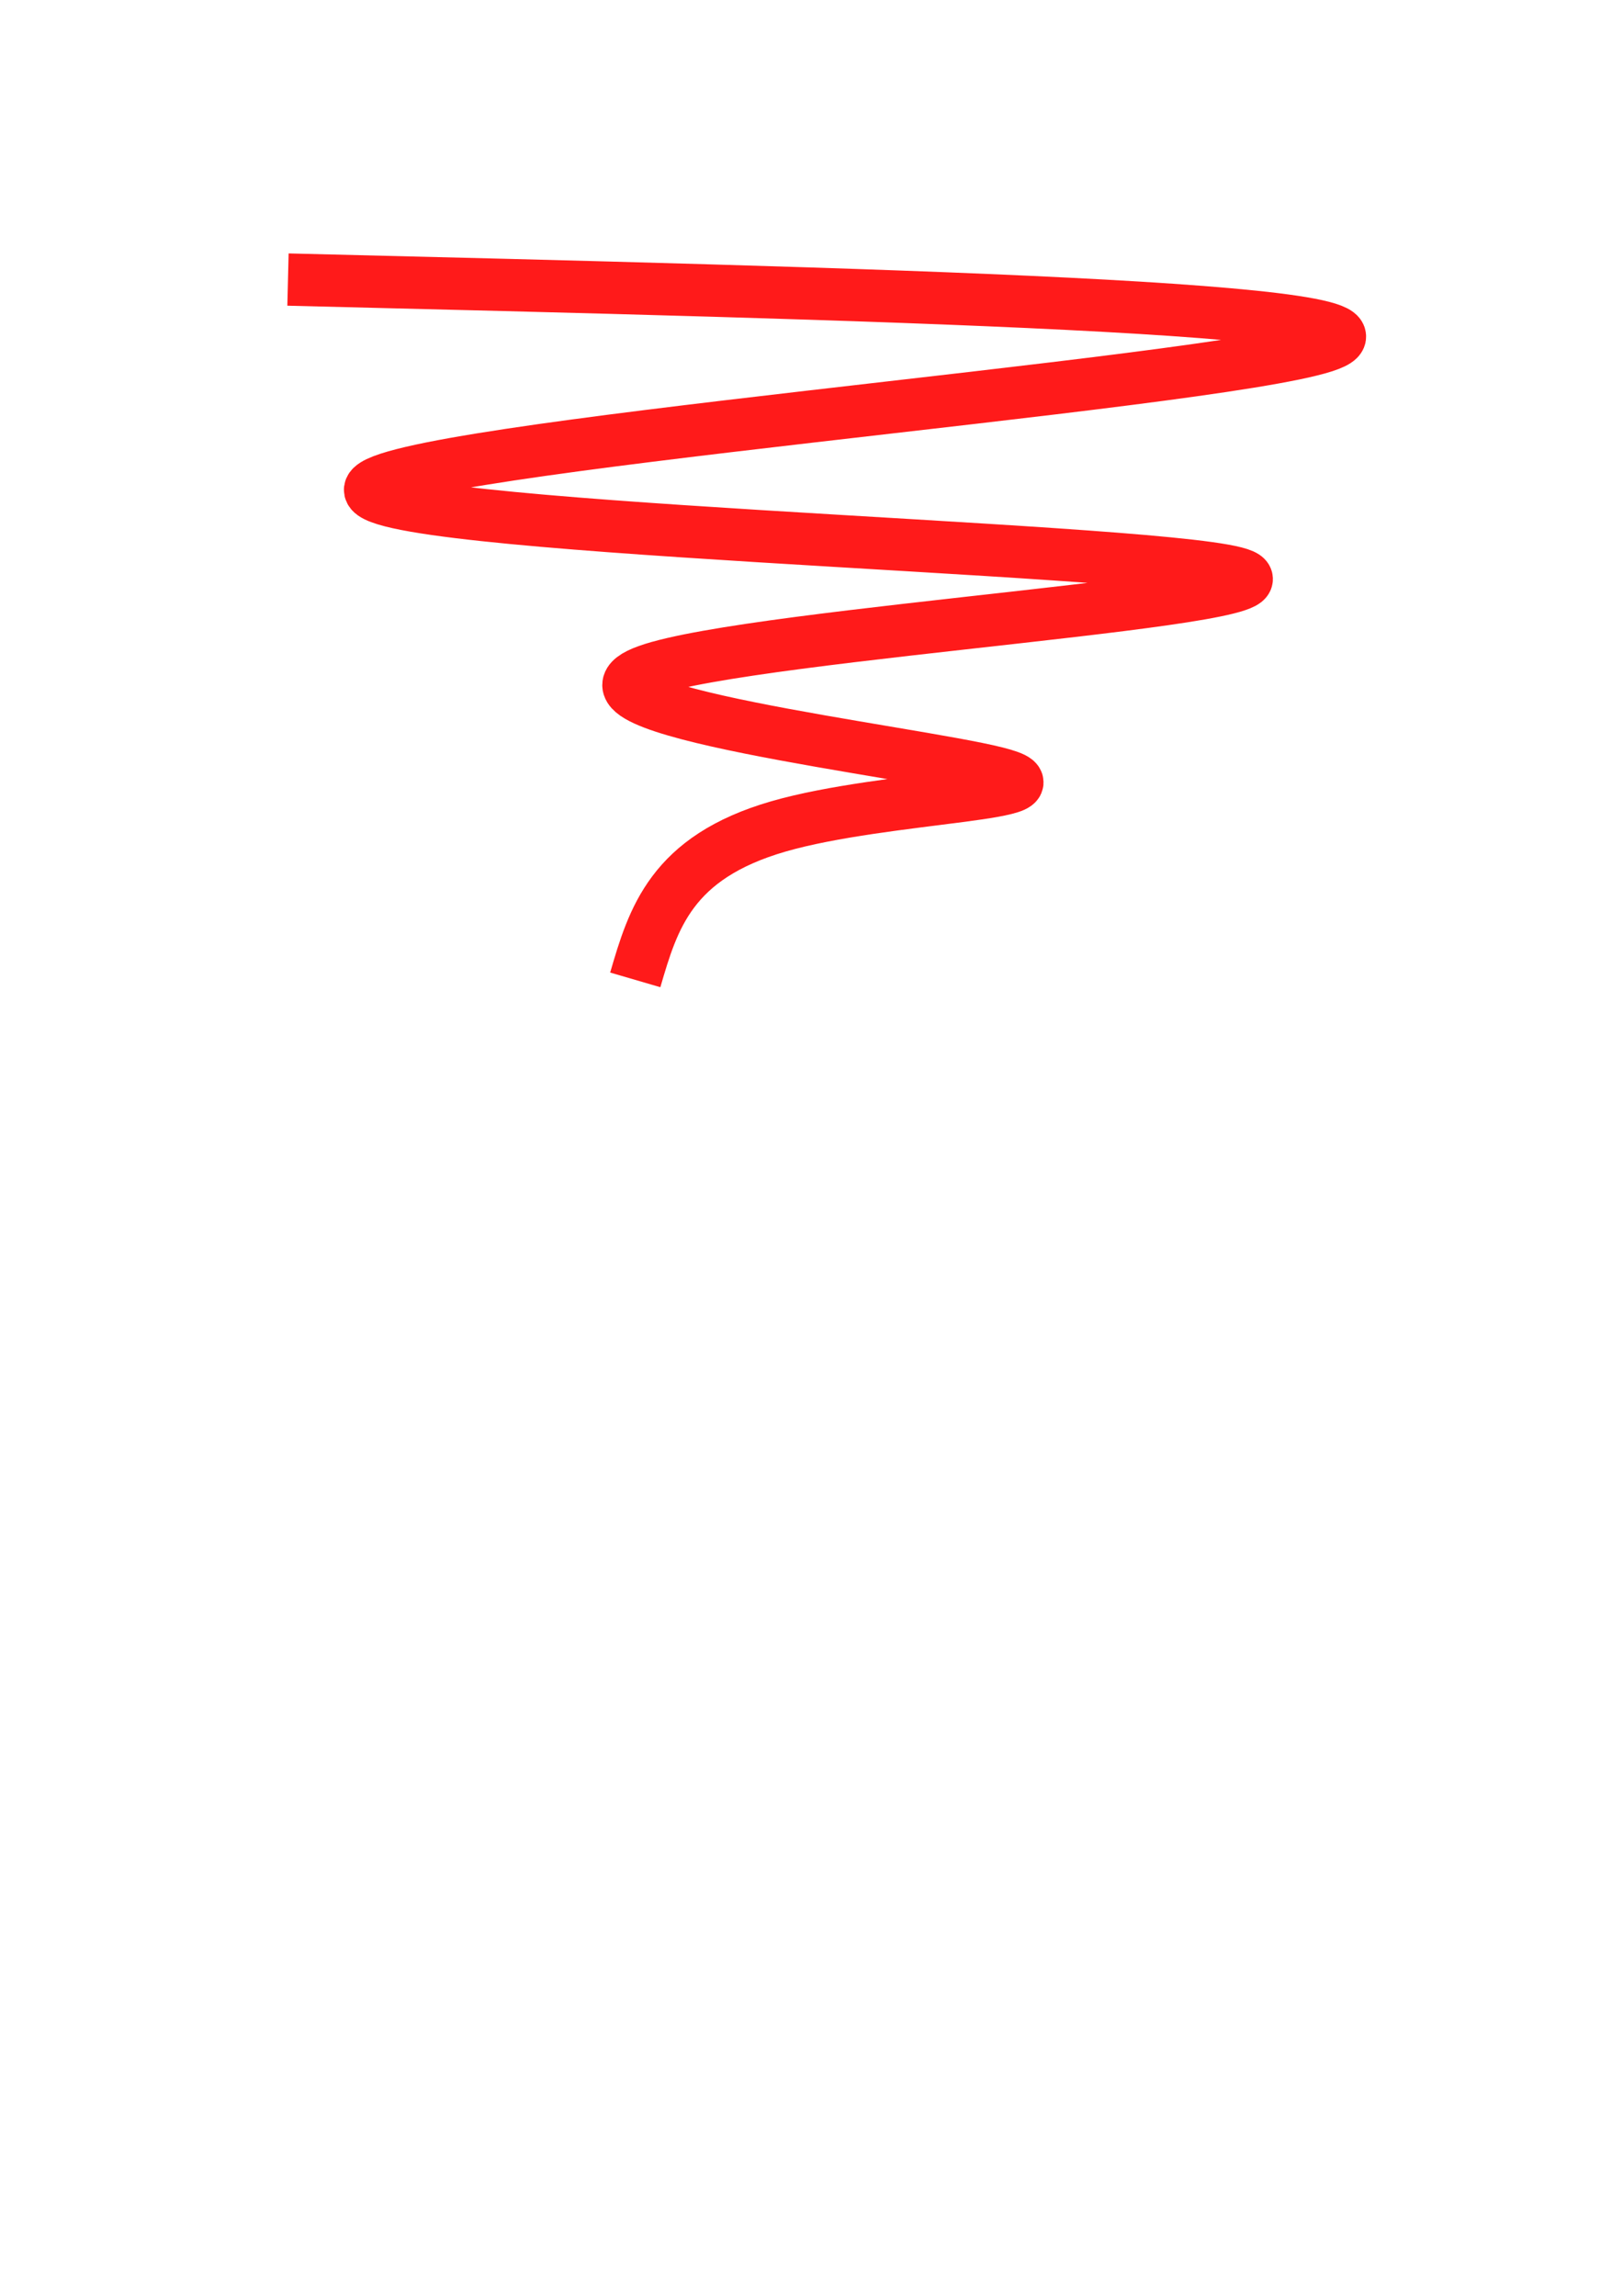 <?xml version="1.0" encoding="UTF-8" standalone="no"?>
<!-- Created with Inkscape (http://www.inkscape.org/) -->

<svg
   width="210mm"
   height="297mm"
   viewBox="0 0 210 297"
   version="1.1"
   id="svg1"
   inkscape:version="1.3.2 (091e20e, 2023-11-25, custom)"
   sodipodi:docname="drawing.svg"
   xmlns:inkscape="http://www.inkscape.org/namespaces/inkscape"
   xmlns:sodipodi="http://sodipodi.sourceforge.net/DTD/sodipodi-0.dtd"
   xmlns="http://www.w3.org/2000/svg"
   xmlns:svg="http://www.w3.org/2000/svg">
  <sodipodi:namedview
     id="namedview1"
     pagecolor="#ffffff"
     bordercolor="#000000"
     borderopacity="0.25"
     inkscape:showpageshadow="2"
     inkscape:pageopacity="0.0"
     inkscape:pagecheckerboard="0"
     inkscape:deskcolor="#d1d1d1"
     inkscape:document-units="mm"
     inkscape:zoom="0.72426347"
     inkscape:cx="421.11747"
     inkscape:cy="312.7315"
     inkscape:window-width="1920"
     inkscape:window-height="1009"
     inkscape:window-x="-8"
     inkscape:window-y="-8"
     inkscape:window-maximized="1"
     inkscape:current-layer="layer1" />
  <defs
     id="defs1">
    <inkscape:path-effect
       effect="bspline"
       id="path-effect2"
       is_visible="true"
       lpeversion="1.3"
       weight="33.333"
       steps="2"
       helper_size="0"
       apply_no_weight="true"
       apply_with_weight="true"
       only_selected="false"
       uniform="false" />
  </defs>
  <g
     inkscape:label="Layer 1"
     inkscape:groupmode="layer"
     id="layer1">
    <path
       style="fill:none;stroke:#ff1a1a;stroke-width:6.765;stroke-dasharray:none;stroke-opacity:1"
       d="M 37.262,36.166 C 112.03,37.993 186.796,39.819 171.33,44.812 155.865,49.805 50.172,57.963 47.919,63.199 c -2.253,5.236 98.935,7.55 111.904,10.899 12.969,3.349 -62.283,7.732 -76.043,12.664 -13.76,4.932 33.973,10.411 45.115,13.212 11.142,2.801 -14.307,2.923 -28.19,6.941 -13.882,4.019 -16.196,11.934 -18.509,19.849"
       id="path2"
       inkscape:path-effect="#path-effect2"
       inkscape:original-d="M 37.261993,36.166051 C 112.02952,37.992619 186.79555,39.81915 261.56458,41.645755 155.86504,49.80459 50.171861,57.962934 -55.527677,66.121769 c 101.19391,2.3137 202.381747,4.627261 303.575637,6.940961 -75.2561,4.38385 -150.507707,8.767439 -225.763829,13.15129 47.735275,5.479817 95.468639,10.959414 143.202949,16.43912 -25.45069,0.12177 -50.89987,0.24354 -76.350549,0.36531 -2.313699,7.91529 -4.627306,15.83026 -6.940959,23.74539"
       sodipodi:nodetypes="cccccccc" />
  </g>
</svg>
